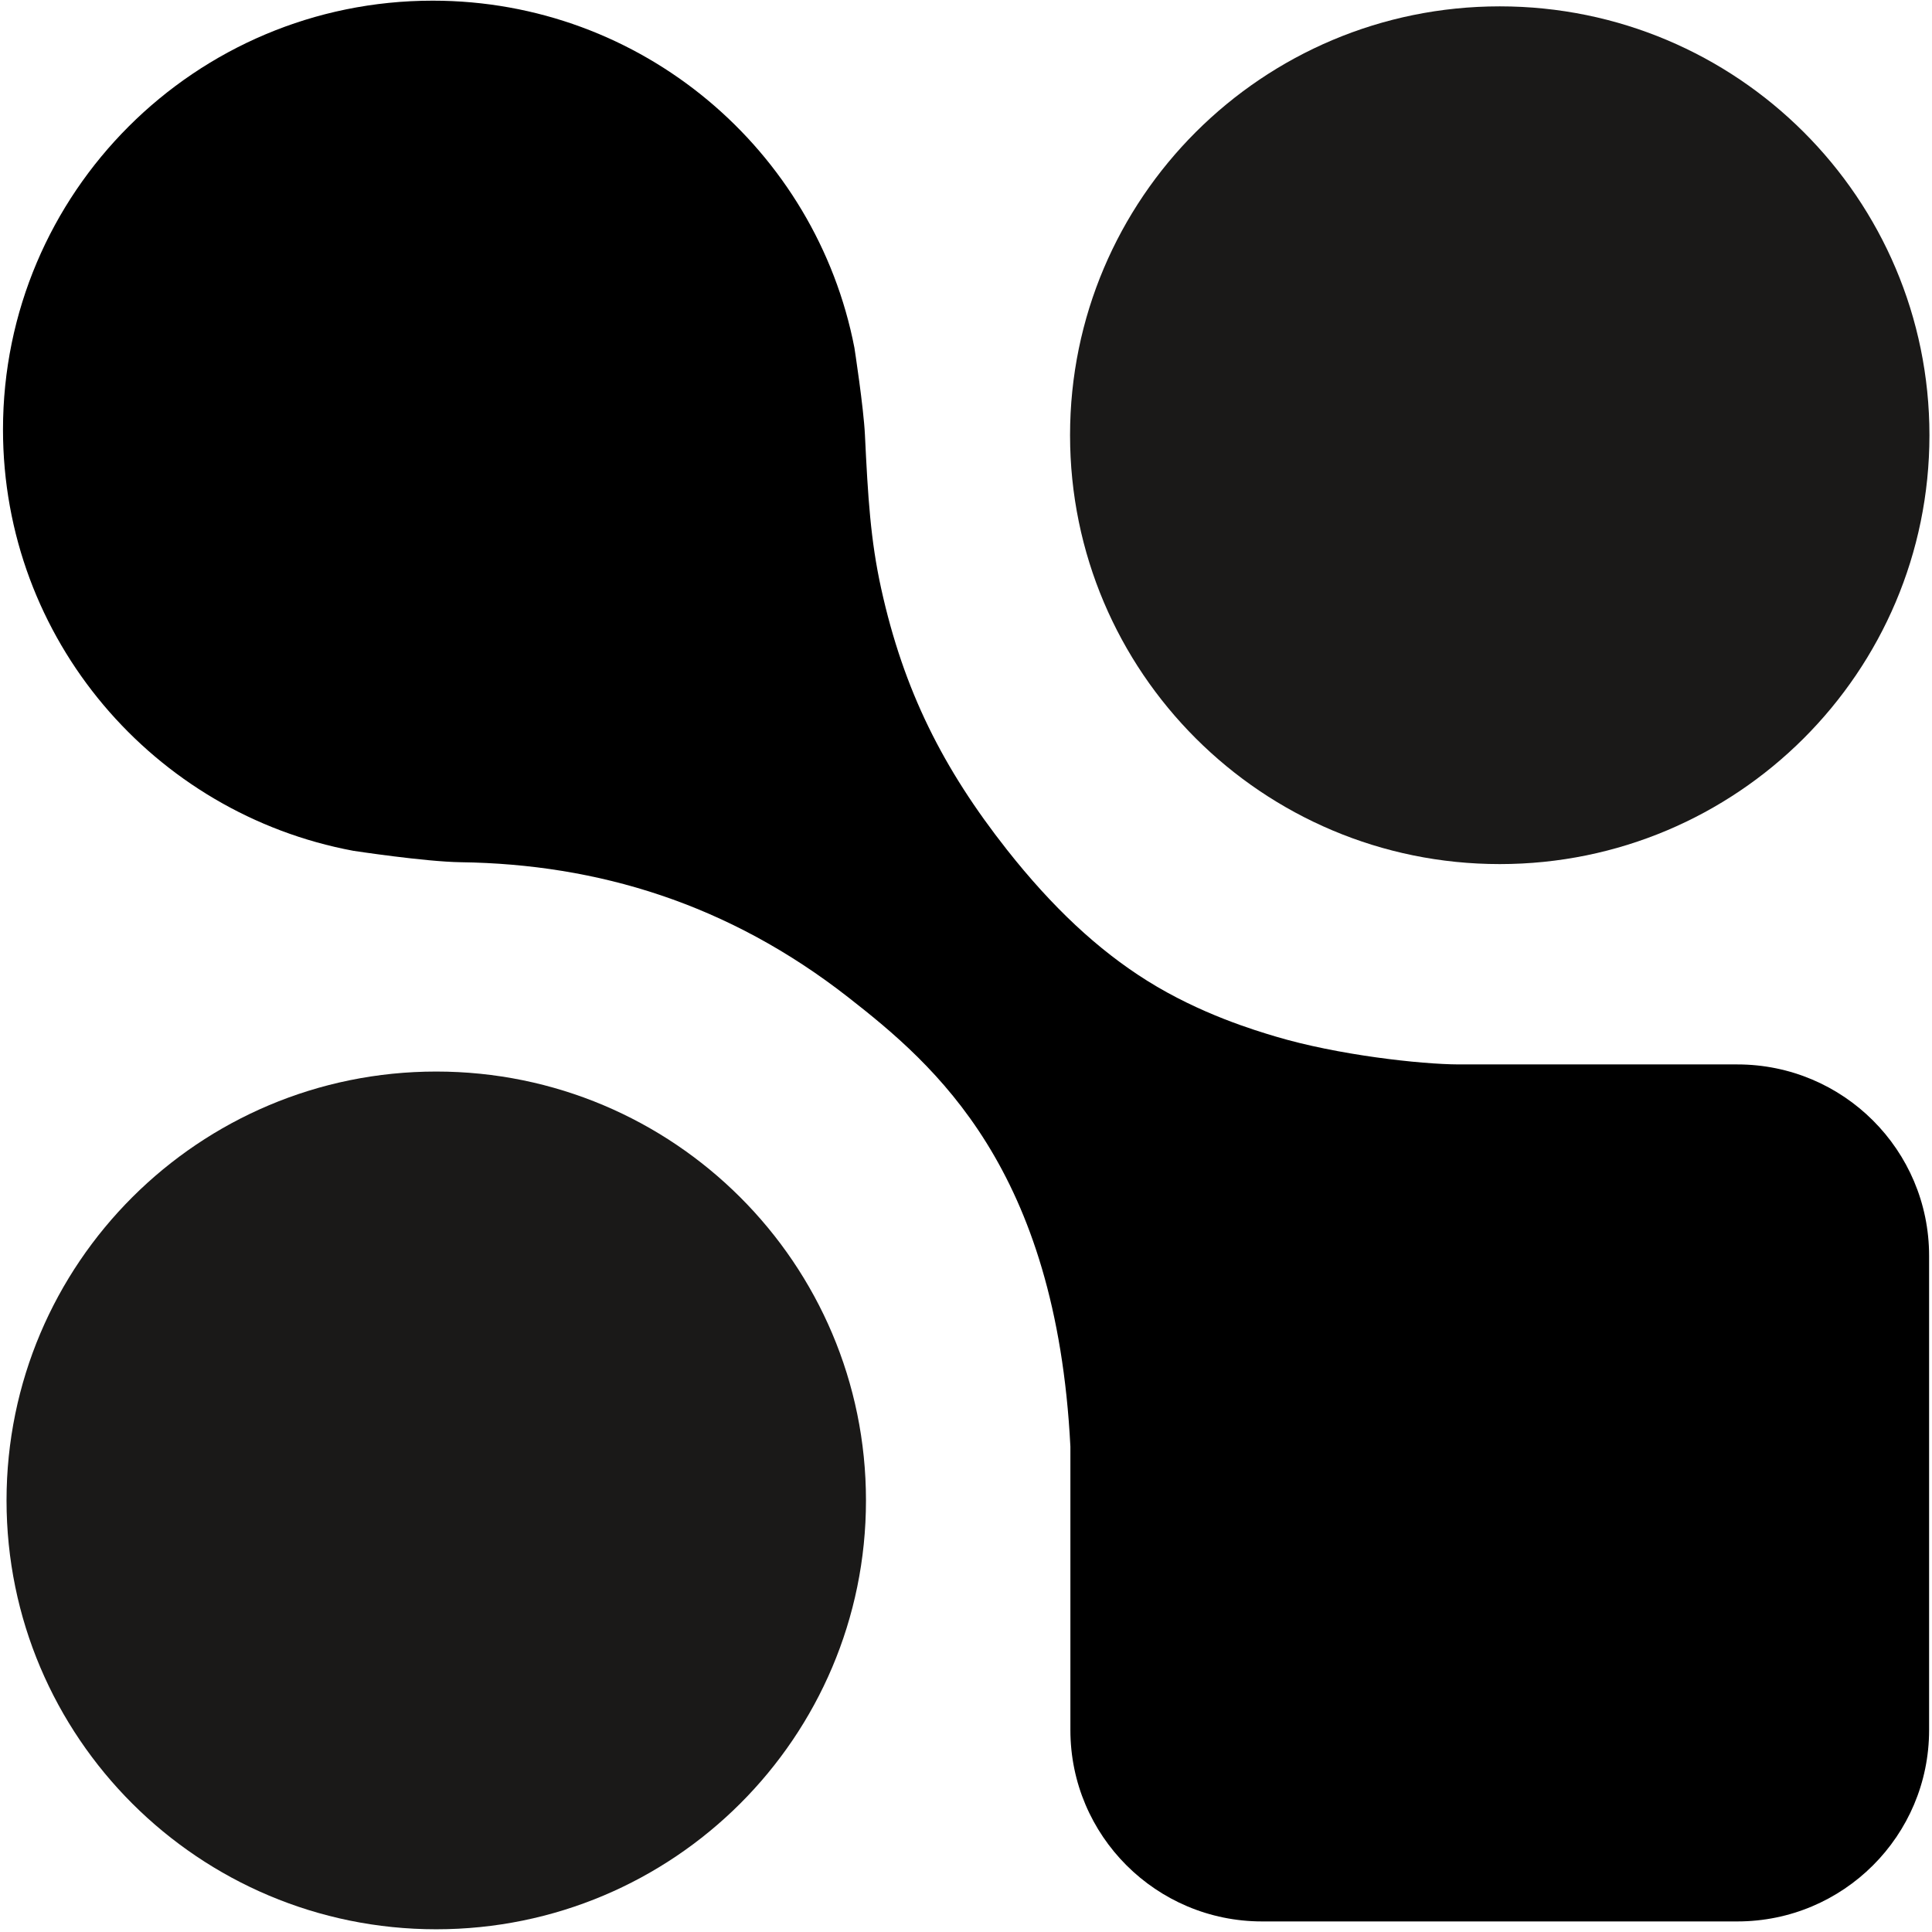 <?xml version="1.0" encoding="UTF-8" standalone="no"?>
<svg width="512px" height="512px" viewBox="0 0 512 512" version="1.1" xmlns="http://www.w3.org/2000/svg" xmlns:xlink="http://www.w3.org/1999/xlink">
    <!-- Generator: Sketch 39.1 (31720) - http://www.bohemiancoding.com/sketch -->
    <title>icon-documentum</title>
    <desc>Created with Sketch.</desc>
    <defs></defs>
    <g id="Page-1" stroke="none" stroke-width="1" fill="none" fill-rule="evenodd">
        <g id="icon-documentum">
            <g id="documentum">
                <path d="M460.418,282.084 L386.57,282.084 C376.381,282.045 354.401,279.575 338.089,274.699 C332.629,273.073 318.089,268.73 304.005,259.901 C290.91,251.696 278.833,240.383 266.846,225.182 C249.895,203.662 239.472,182.987 233.518,155.967 C230.69,143.119 230.013,131.755 229.218,115.28 C228.879,108.011 226.43,92.173 226.43,92.173 C216.28,39.783 170.131,0.176 114.667,0.176 C51.776,0.176 0.793,51.07 0.793,113.836 C0.793,169.425 40.805,215.612 93.625,225.469 C93.625,225.469 112.634,228.368 122.106,228.498 C158.418,228.992 193.01,239.447 224.827,264.322 C247.797,282.279 279.927,309.612 283.666,383.366 L283.666,458.485 C283.666,486.494 306.415,509.198 334.466,509.198 L460.418,509.198 C488.496,509.198 511.231,486.494 511.231,458.485 L511.231,332.797 C511.231,304.788 488.496,282.084 460.418,282.084" id="Fill-2" fill="#000000"></path>
                <path d="M115.605,511.278 C178.509,511.278 229.492,460.397 229.492,397.631 C229.492,334.851 178.509,283.97 115.605,283.97 C52.714,283.97 1.731,334.851 1.731,397.631 C1.731,460.397 52.714,511.278 115.605,511.278" id="Fill-3" fill="#1A1918"></path>
                <path d="M511.322,115.332 C511.322,52.578 460.34,1.684 397.449,1.684 C334.545,1.684 283.575,52.578 283.575,115.332 C283.575,178.111 334.545,228.992 397.449,228.992 C460.34,228.992 511.322,178.111 511.322,115.332" id="Fill-4" fill="#1A1918"></path>
            </g>
        </g>
    </g>
</svg>